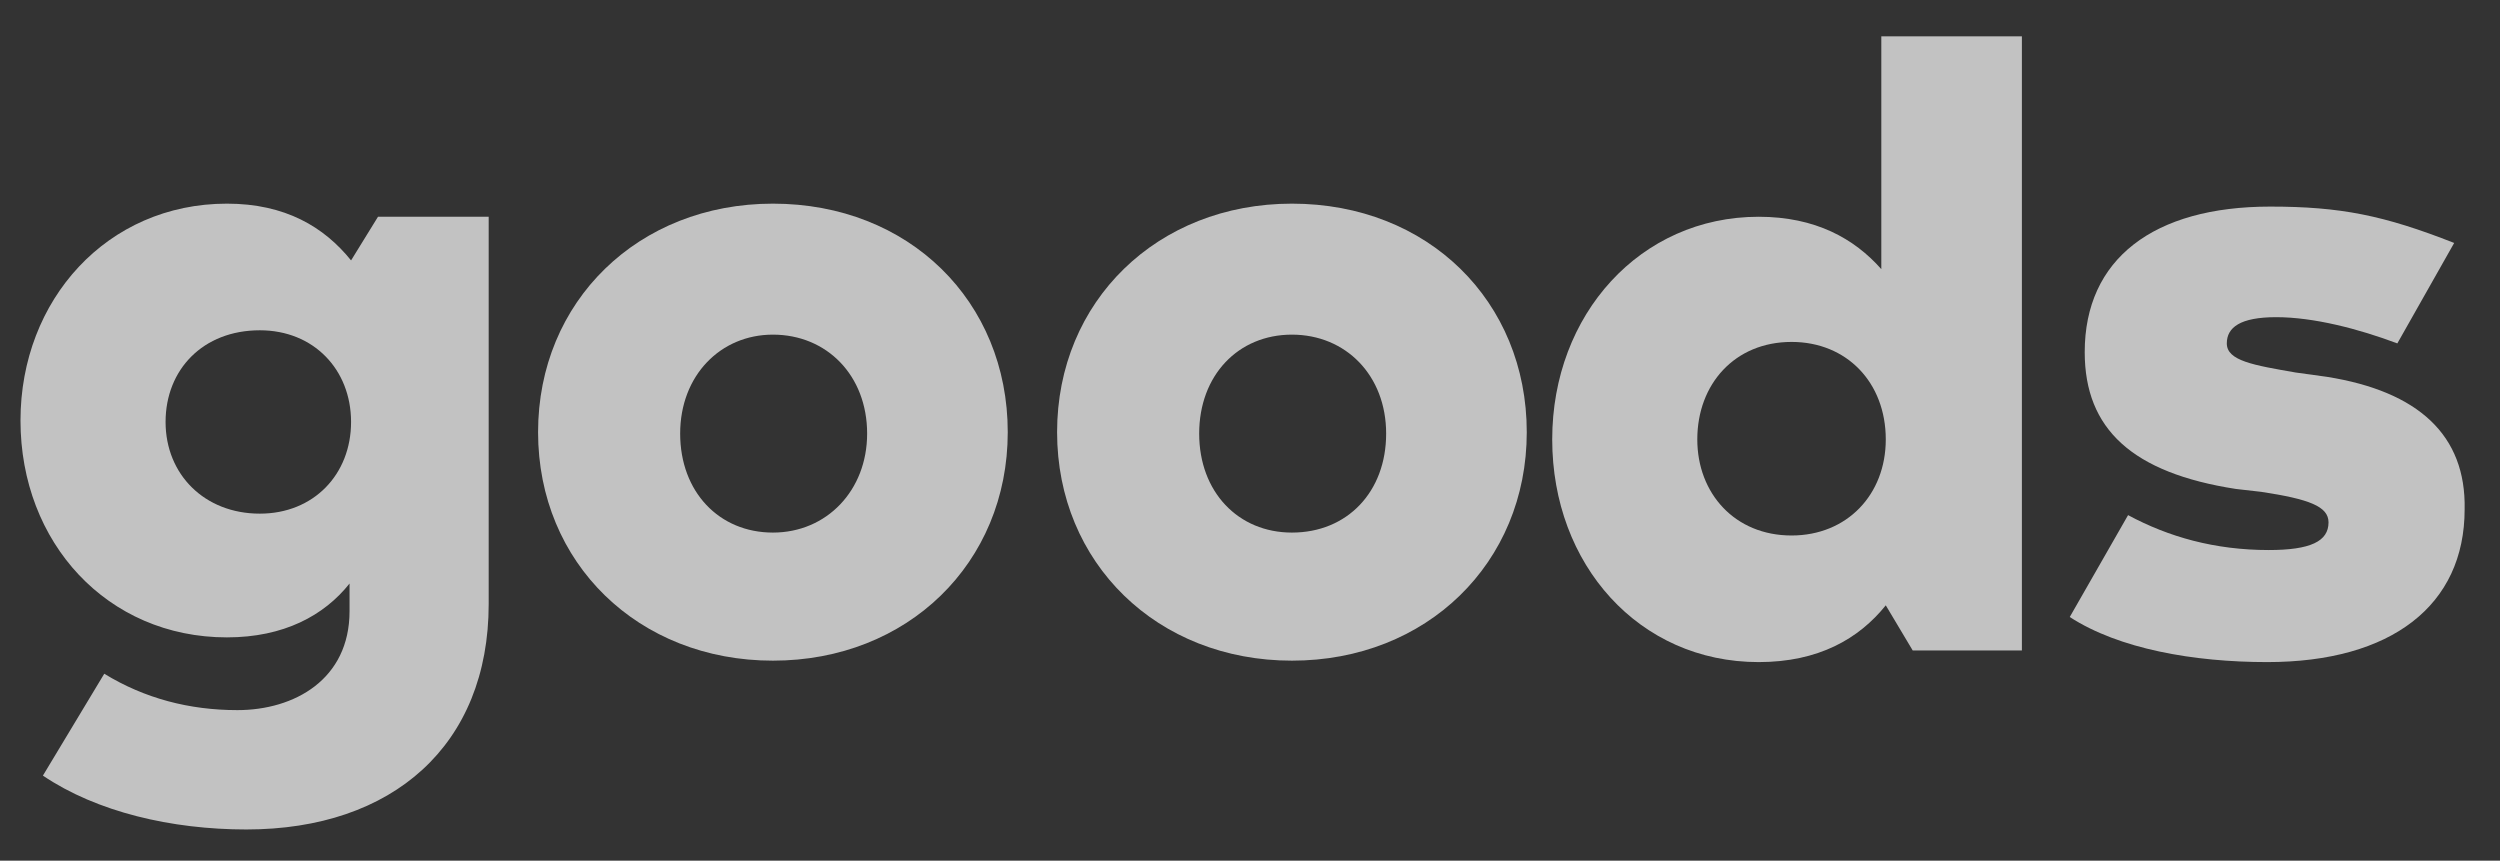 <svg width="61" height="21" viewBox="0 0 61 21" fill="none" xmlns="http://www.w3.org/2000/svg">
<rect x="0" y="0" width="61" height="21" fill="#333333" stroke="none"/>
<path fill-rule="evenodd" clip-rule="evenodd" d="M8.566 6.354C7.909 5.538 6.96 4.969 5.537 4.969C2.617 4.969 0.5 7.313 0.5 10.261C0.5 13.243 2.617 15.552 5.537 15.552C6.924 15.552 7.909 15.019 8.529 14.238V14.912C8.529 16.581 7.179 17.327 5.792 17.327C4.624 17.327 3.529 17.043 2.544 16.439L1.047 18.925C2.361 19.813 4.186 20.239 6.011 20.239C9.588 20.239 11.924 18.18 11.924 14.735V5.289H9.223L8.566 6.354ZM6.34 12.533C4.989 12.533 4.04 11.575 4.04 10.296C4.04 9.018 4.953 8.059 6.34 8.059C7.654 8.059 8.566 9.018 8.566 10.296C8.566 11.575 7.654 12.533 6.34 12.533Z" fill="white" fill-opacity="0.7"/>
<path fill-rule="evenodd" clip-rule="evenodd" d="M18.859 4.969C15.574 4.969 13.129 7.349 13.129 10.545C13.129 13.741 15.574 16.12 18.859 16.12C22.144 16.12 24.589 13.741 24.589 10.545C24.589 7.349 22.18 4.969 18.859 4.969ZM18.859 12.995C17.545 12.995 16.596 12.001 16.596 10.58C16.596 9.16 17.582 8.165 18.859 8.165C20.173 8.165 21.158 9.16 21.158 10.58C21.158 11.965 20.173 12.995 18.859 12.995Z" fill="white" fill-opacity="0.7"/>
<path fill-rule="evenodd" clip-rule="evenodd" d="M31.523 4.969C28.238 4.969 25.793 7.349 25.793 10.545C25.793 13.741 28.238 16.12 31.523 16.12C34.808 16.12 37.253 13.741 37.253 10.545C37.253 7.349 34.844 4.969 31.523 4.969ZM31.523 12.995C30.209 12.995 29.26 12.001 29.26 10.58C29.26 9.16 30.209 8.165 31.523 8.165C32.837 8.165 33.822 9.16 33.822 10.58C33.822 12.001 32.874 12.995 31.523 12.995Z" fill="white" fill-opacity="0.7"/>
<path fill-rule="evenodd" clip-rule="evenodd" d="M45.904 6.567C45.246 5.822 44.298 5.289 42.911 5.289C40.027 5.289 37.874 7.668 37.874 10.722C37.874 13.776 39.991 16.155 42.911 16.155C44.371 16.155 45.356 15.587 46.013 14.77L46.67 15.871H49.334V0.886H45.904V6.567ZM43.714 13.066C42.327 13.066 41.414 12.036 41.414 10.722C41.414 9.373 42.327 8.343 43.714 8.343C45.064 8.343 46.013 9.337 46.013 10.722C46.013 12.072 45.064 13.066 43.714 13.066Z" fill="white" fill-opacity="0.7"/>
<path fill-rule="evenodd" clip-rule="evenodd" d="M56.779 9.195L56.013 9.089C54.991 8.911 54.334 8.805 54.334 8.379C54.334 7.988 54.663 7.739 55.539 7.739C56.451 7.739 57.546 8.023 58.495 8.379L59.882 5.928C58.166 5.254 57.108 5.041 55.393 5.041C52.546 5.041 50.867 6.319 50.867 8.592C50.867 10.474 52.035 11.539 54.553 11.93L55.174 12.001C56.342 12.178 56.816 12.356 56.816 12.746C56.816 13.208 56.378 13.421 55.356 13.421C54.042 13.421 52.911 13.101 51.925 12.569L50.502 15.055C51.706 15.836 53.531 16.155 55.32 16.155C58.349 16.155 60.137 14.771 60.137 12.427C60.174 10.616 59.006 9.55 56.779 9.195Z" fill="white" fill-opacity="0.7"/>
</svg>
